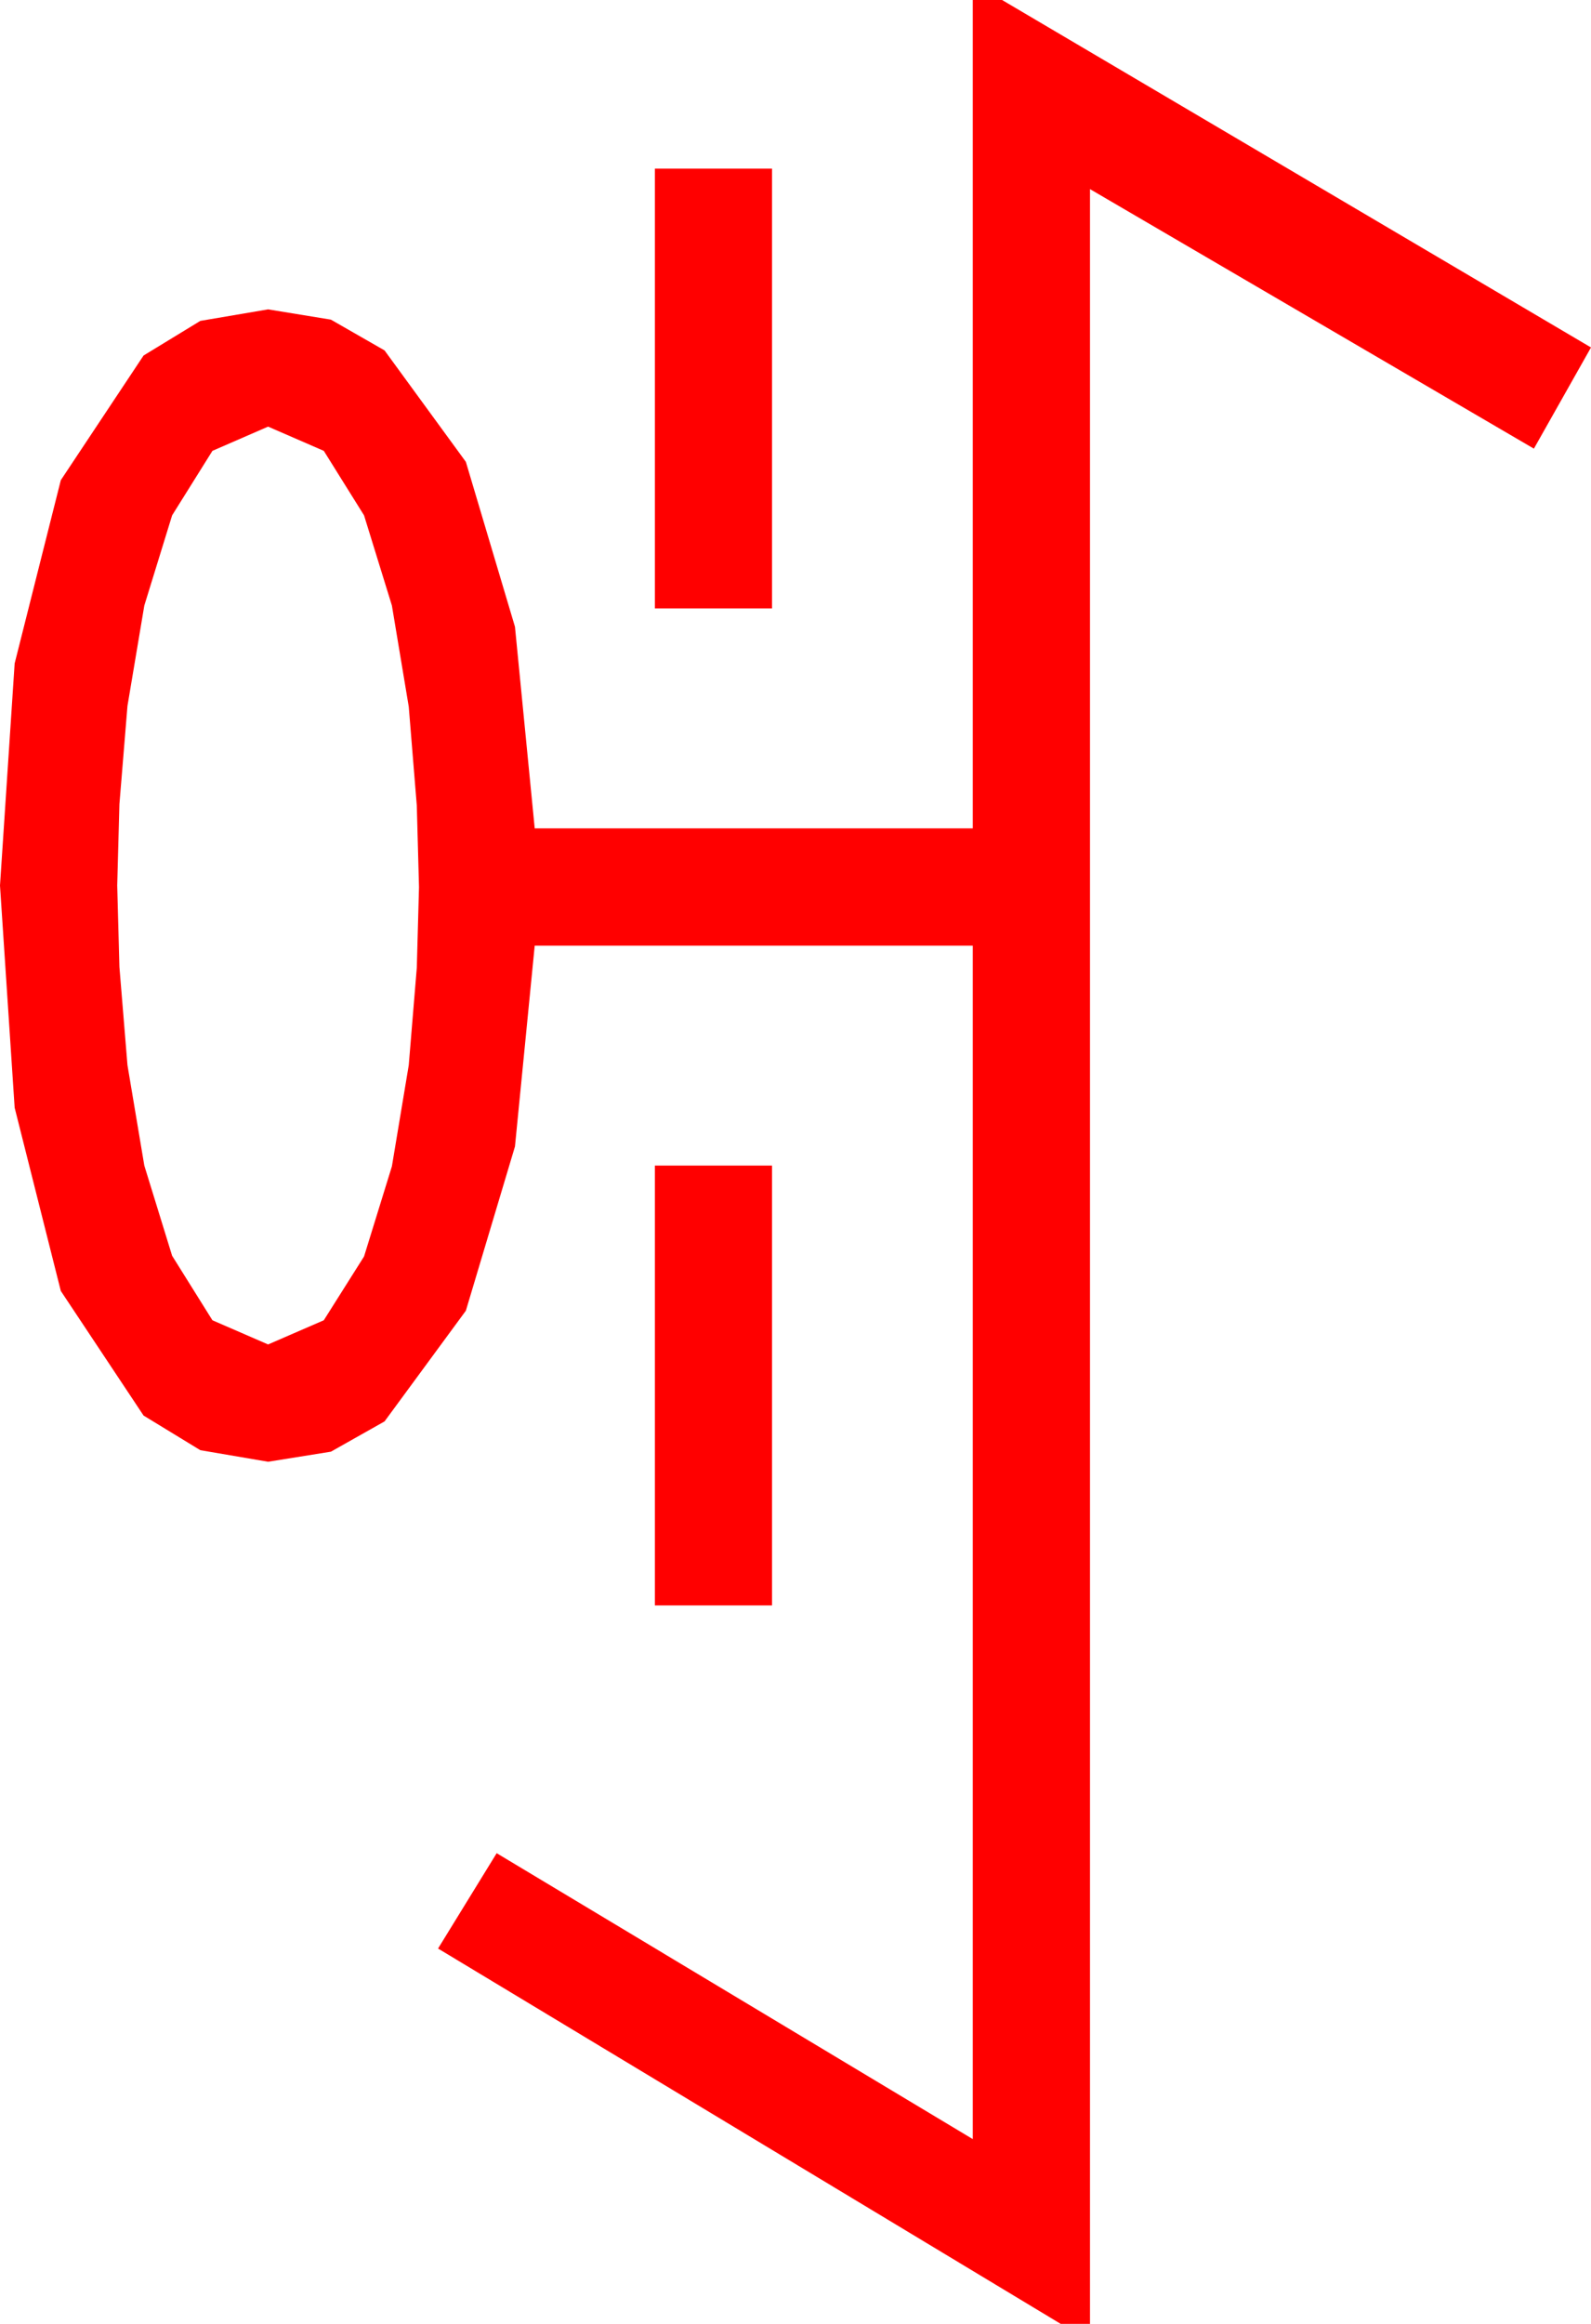 <?xml version="1.0" encoding="utf-8"?>
<!DOCTYPE svg PUBLIC "-//W3C//DTD SVG 1.1//EN" "http://www.w3.org/Graphics/SVG/1.1/DTD/svg11.dtd">
<svg width="31.816" height="46.436" xmlns="http://www.w3.org/2000/svg" xmlns:xlink="http://www.w3.org/1999/xlink" xmlns:xml="http://www.w3.org/XML/1998/namespace" version="1.1">
  <g>
    <g>
      <path style="fill:#FF0000;fill-opacity:1" d="M13.096,23.291L15.439,23.291 15.439,32.08 13.096,32.08 13.096,23.291z M5.361,8.525L4.248,9.009 3.442,10.298 2.886,12.1 2.549,14.106 2.388,16.069 2.344,17.695 2.388,19.321 2.549,21.284 2.886,23.291 3.442,25.093 4.248,26.382 5.361,26.865 6.475,26.382 7.28,25.107 7.837,23.306 8.174,21.284 8.335,19.336 8.379,17.725 8.335,16.099 8.174,14.121 7.837,12.1 7.28,10.298 6.475,9.009 5.361,8.525z M13.096,3.369L15.439,3.369 15.439,12.158 13.096,12.158 13.096,3.369z M19.453,0L20.039,0 31.816,6.943 30.674,8.965 21.797,3.779 21.797,46.436 21.211,46.436 8.76,38.936 9.932,37.031 19.453,42.744 19.453,18.896 10.693,18.896 10.298,22.91 9.316,26.191 7.69,28.403 6.617,29.008 5.361,29.209 4.006,28.978 2.871,28.286 1.216,25.796 0.293,22.134 0,17.695 0.293,13.257 1.216,9.595 2.871,7.104 4.006,6.412 5.361,6.182 6.617,6.387 7.69,7.002 9.316,9.229 10.298,12.524 10.693,16.553 19.453,16.553 19.453,0z" />
    </g>
  </g>
</svg>